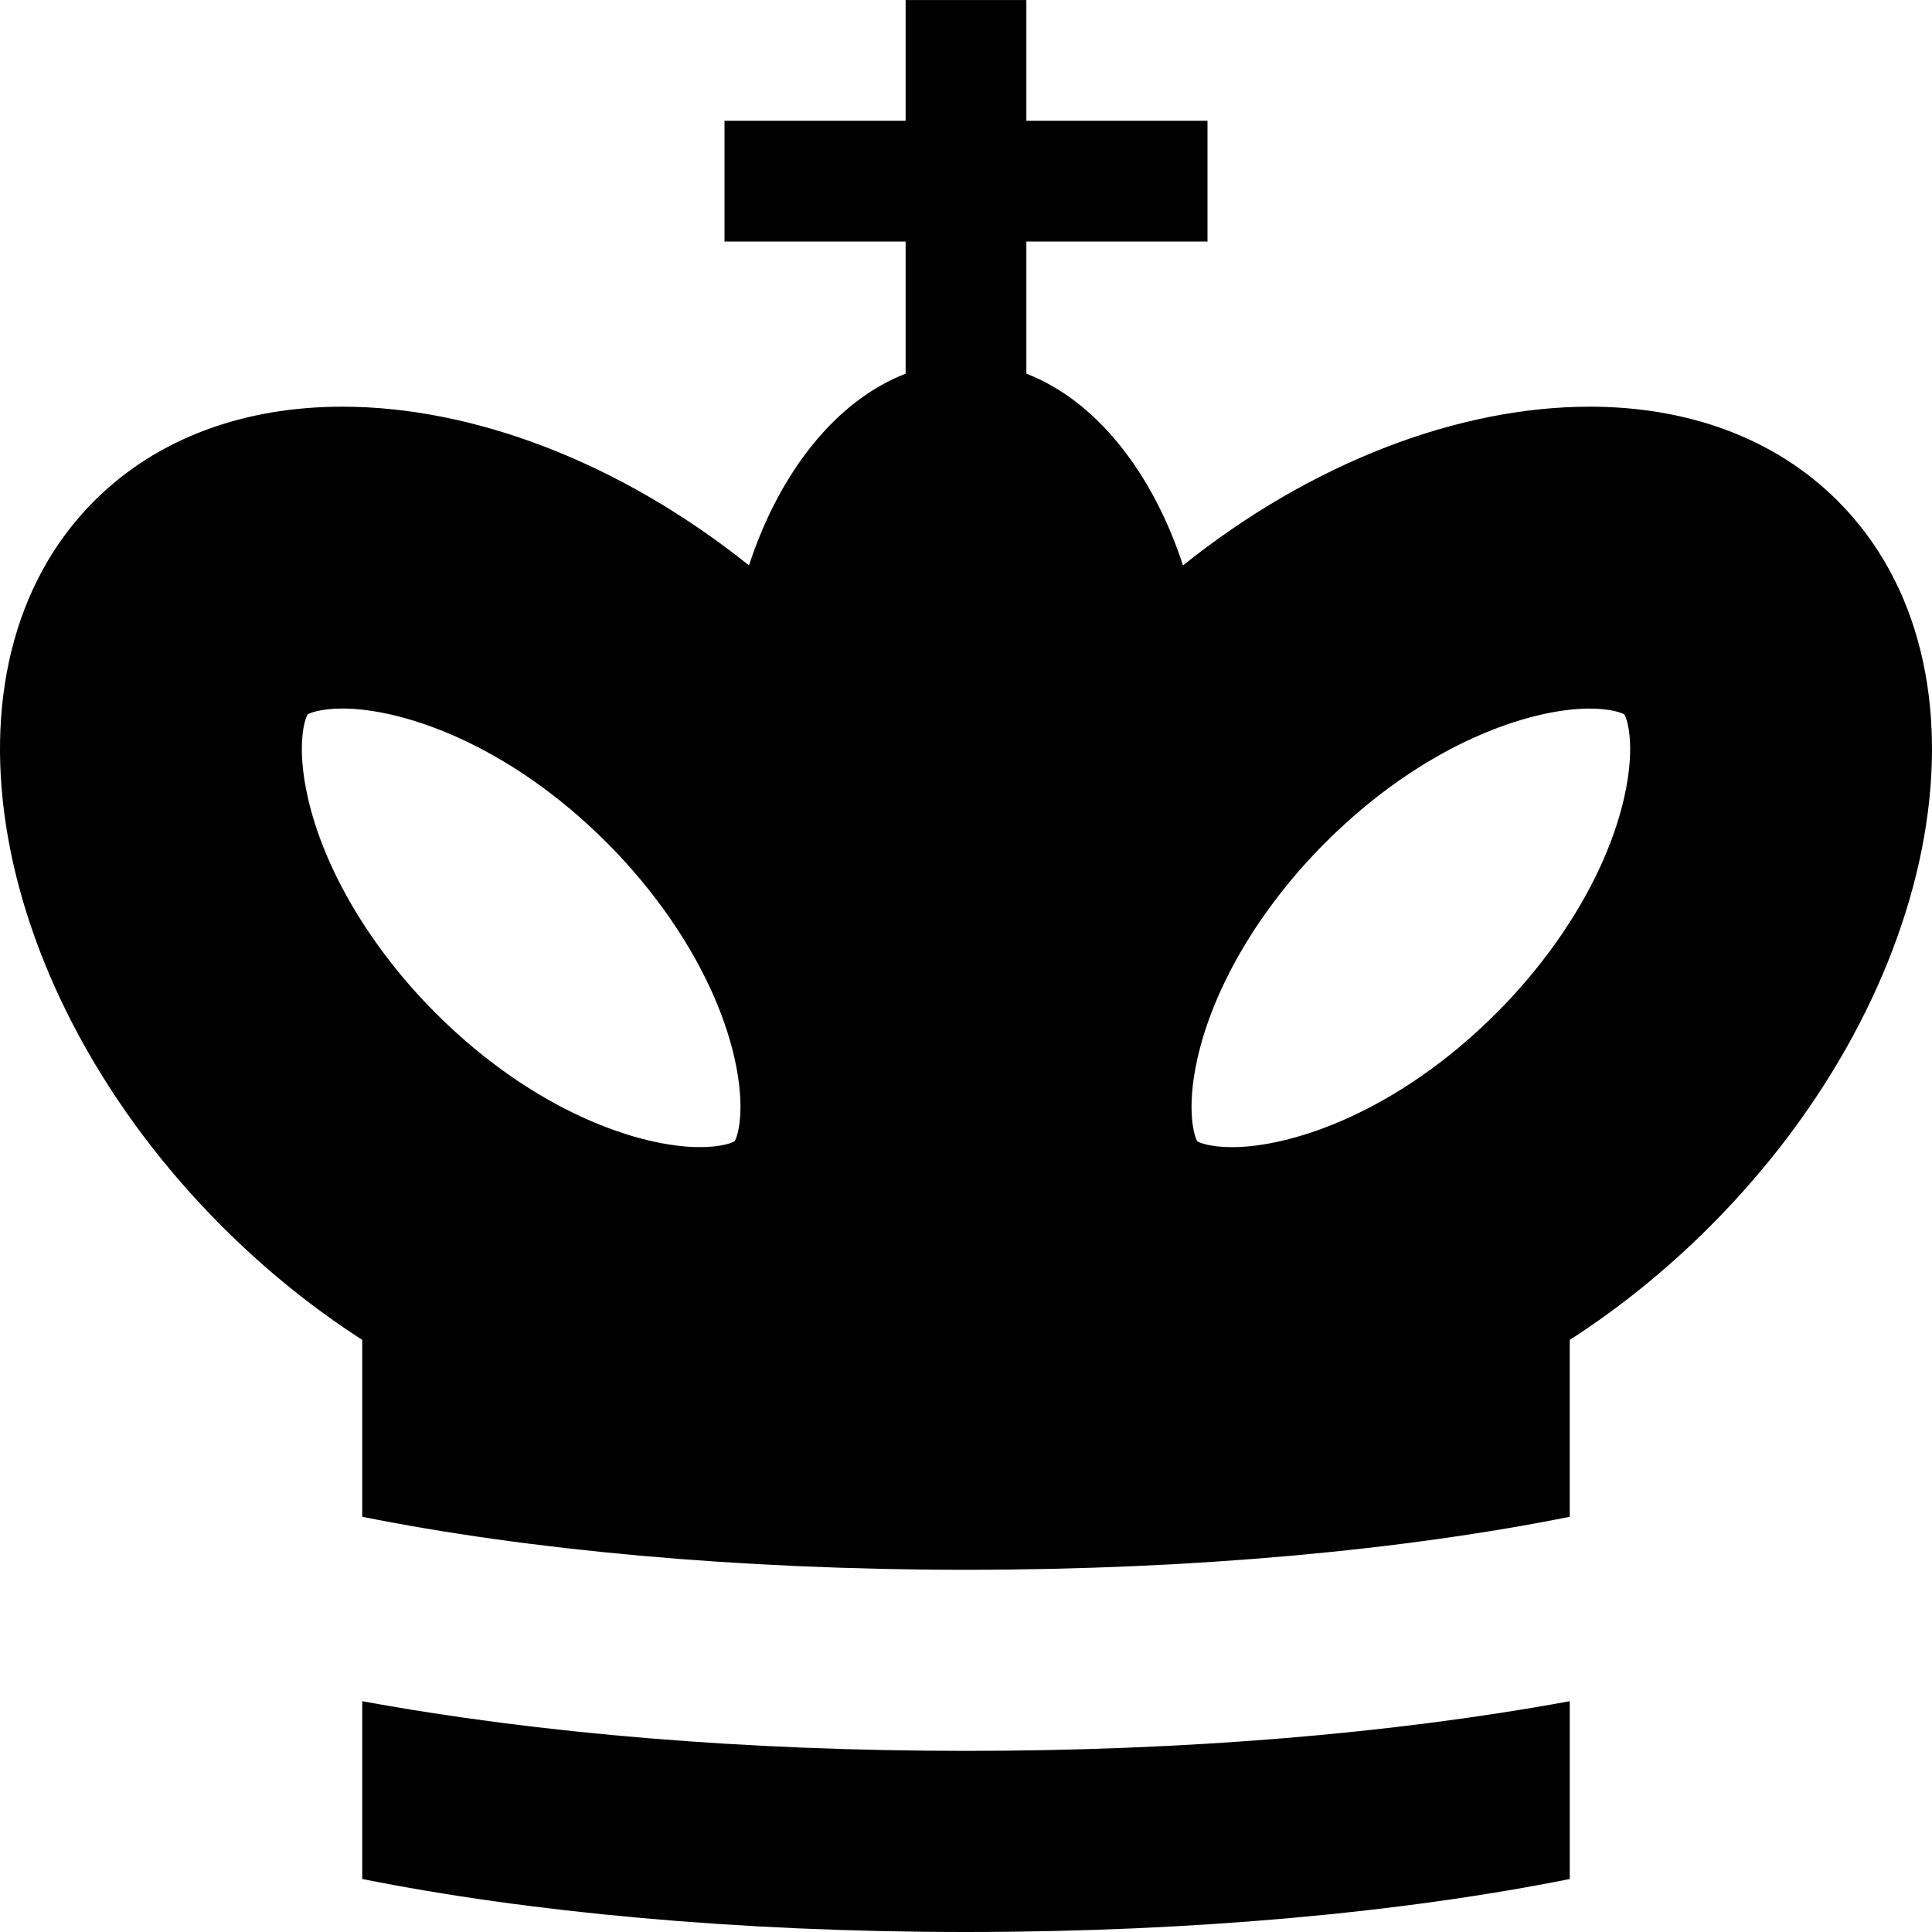 <?xml version="1.0" encoding="utf-8"?>
<!-- Generated by IcoMoon.io -->
<!DOCTYPE svg PUBLIC "-//W3C//DTD SVG 1.1//EN" "http://www.w3.org/Graphics/SVG/1.1/DTD/svg11.dtd">
<svg version="1.1" xmlns="http://www.w3.org/2000/svg" xmlns:xlink="http://www.w3.org/1999/xlink" width="60" height="60" viewBox="0 0 60 60">
<path d="M57.073 15.557c-1.977-1.977-4.694-2.927-7.705-2.927-4.036 0-8.602 1.706-12.629 4.929-0.953-2.919-2.723-5.128-4.864-5.954v-4.104h5.625v-3.75h-5.625v-3.75h-3.75v3.75h-5.625v3.75h5.625v4.104c-2.141 0.827-3.911 3.035-4.864 5.954-4.027-3.223-8.592-4.929-12.629-4.929-3.011 0-5.728 0.95-7.705 2.927-5.126 5.126-3.345 15.217 3.977 22.539 1.369 1.369 2.834 2.542 4.346 3.515v5.494c5.136 1.029 11.655 1.646 18.75 1.646s13.614-0.616 18.75-1.646v-5.494c1.511-0.972 2.977-2.146 4.346-3.515 7.322-7.322 9.103-17.414 3.977-22.539zM9.556 22.186c0.063-0.042 0.401-0.181 1.076-0.182h0.001c1.866 0 5.134 1.089 8.204 4.158 2.026 2.026 3.476 4.474 3.978 6.718 0.358 1.601 0.090 2.431-0.001 2.563-0.063 0.042-0.4 0.182-1.076 0.182-1.867 0-5.135-1.089-8.205-4.159-2.026-2.026-3.476-4.475-3.978-6.718-0.358-1.6-0.090-2.431 0.001-2.562zM50.445 24.749c-0.502 2.244-1.952 4.692-3.978 6.718-3.069 3.069-6.338 4.159-8.205 4.159-0.675 0-1.013-0.139-1.076-0.181-0.091-0.131-0.359-0.961-0.001-2.562 0.502-2.244 1.952-4.692 3.978-6.718 3.069-3.069 6.338-4.159 8.205-4.159 0.675 0 1.013 0.139 1.076 0.181 0.091 0.131 0.359 0.962 0.001 2.563zM11.25 52.832v5.522c5.136 1.029 11.655 1.646 18.75 1.646s13.614-0.616 18.75-1.646v-5.522c-5.498 1.011-11.951 1.543-18.75 1.543s-13.252-0.532-18.75-1.543z"></path>
</svg>
